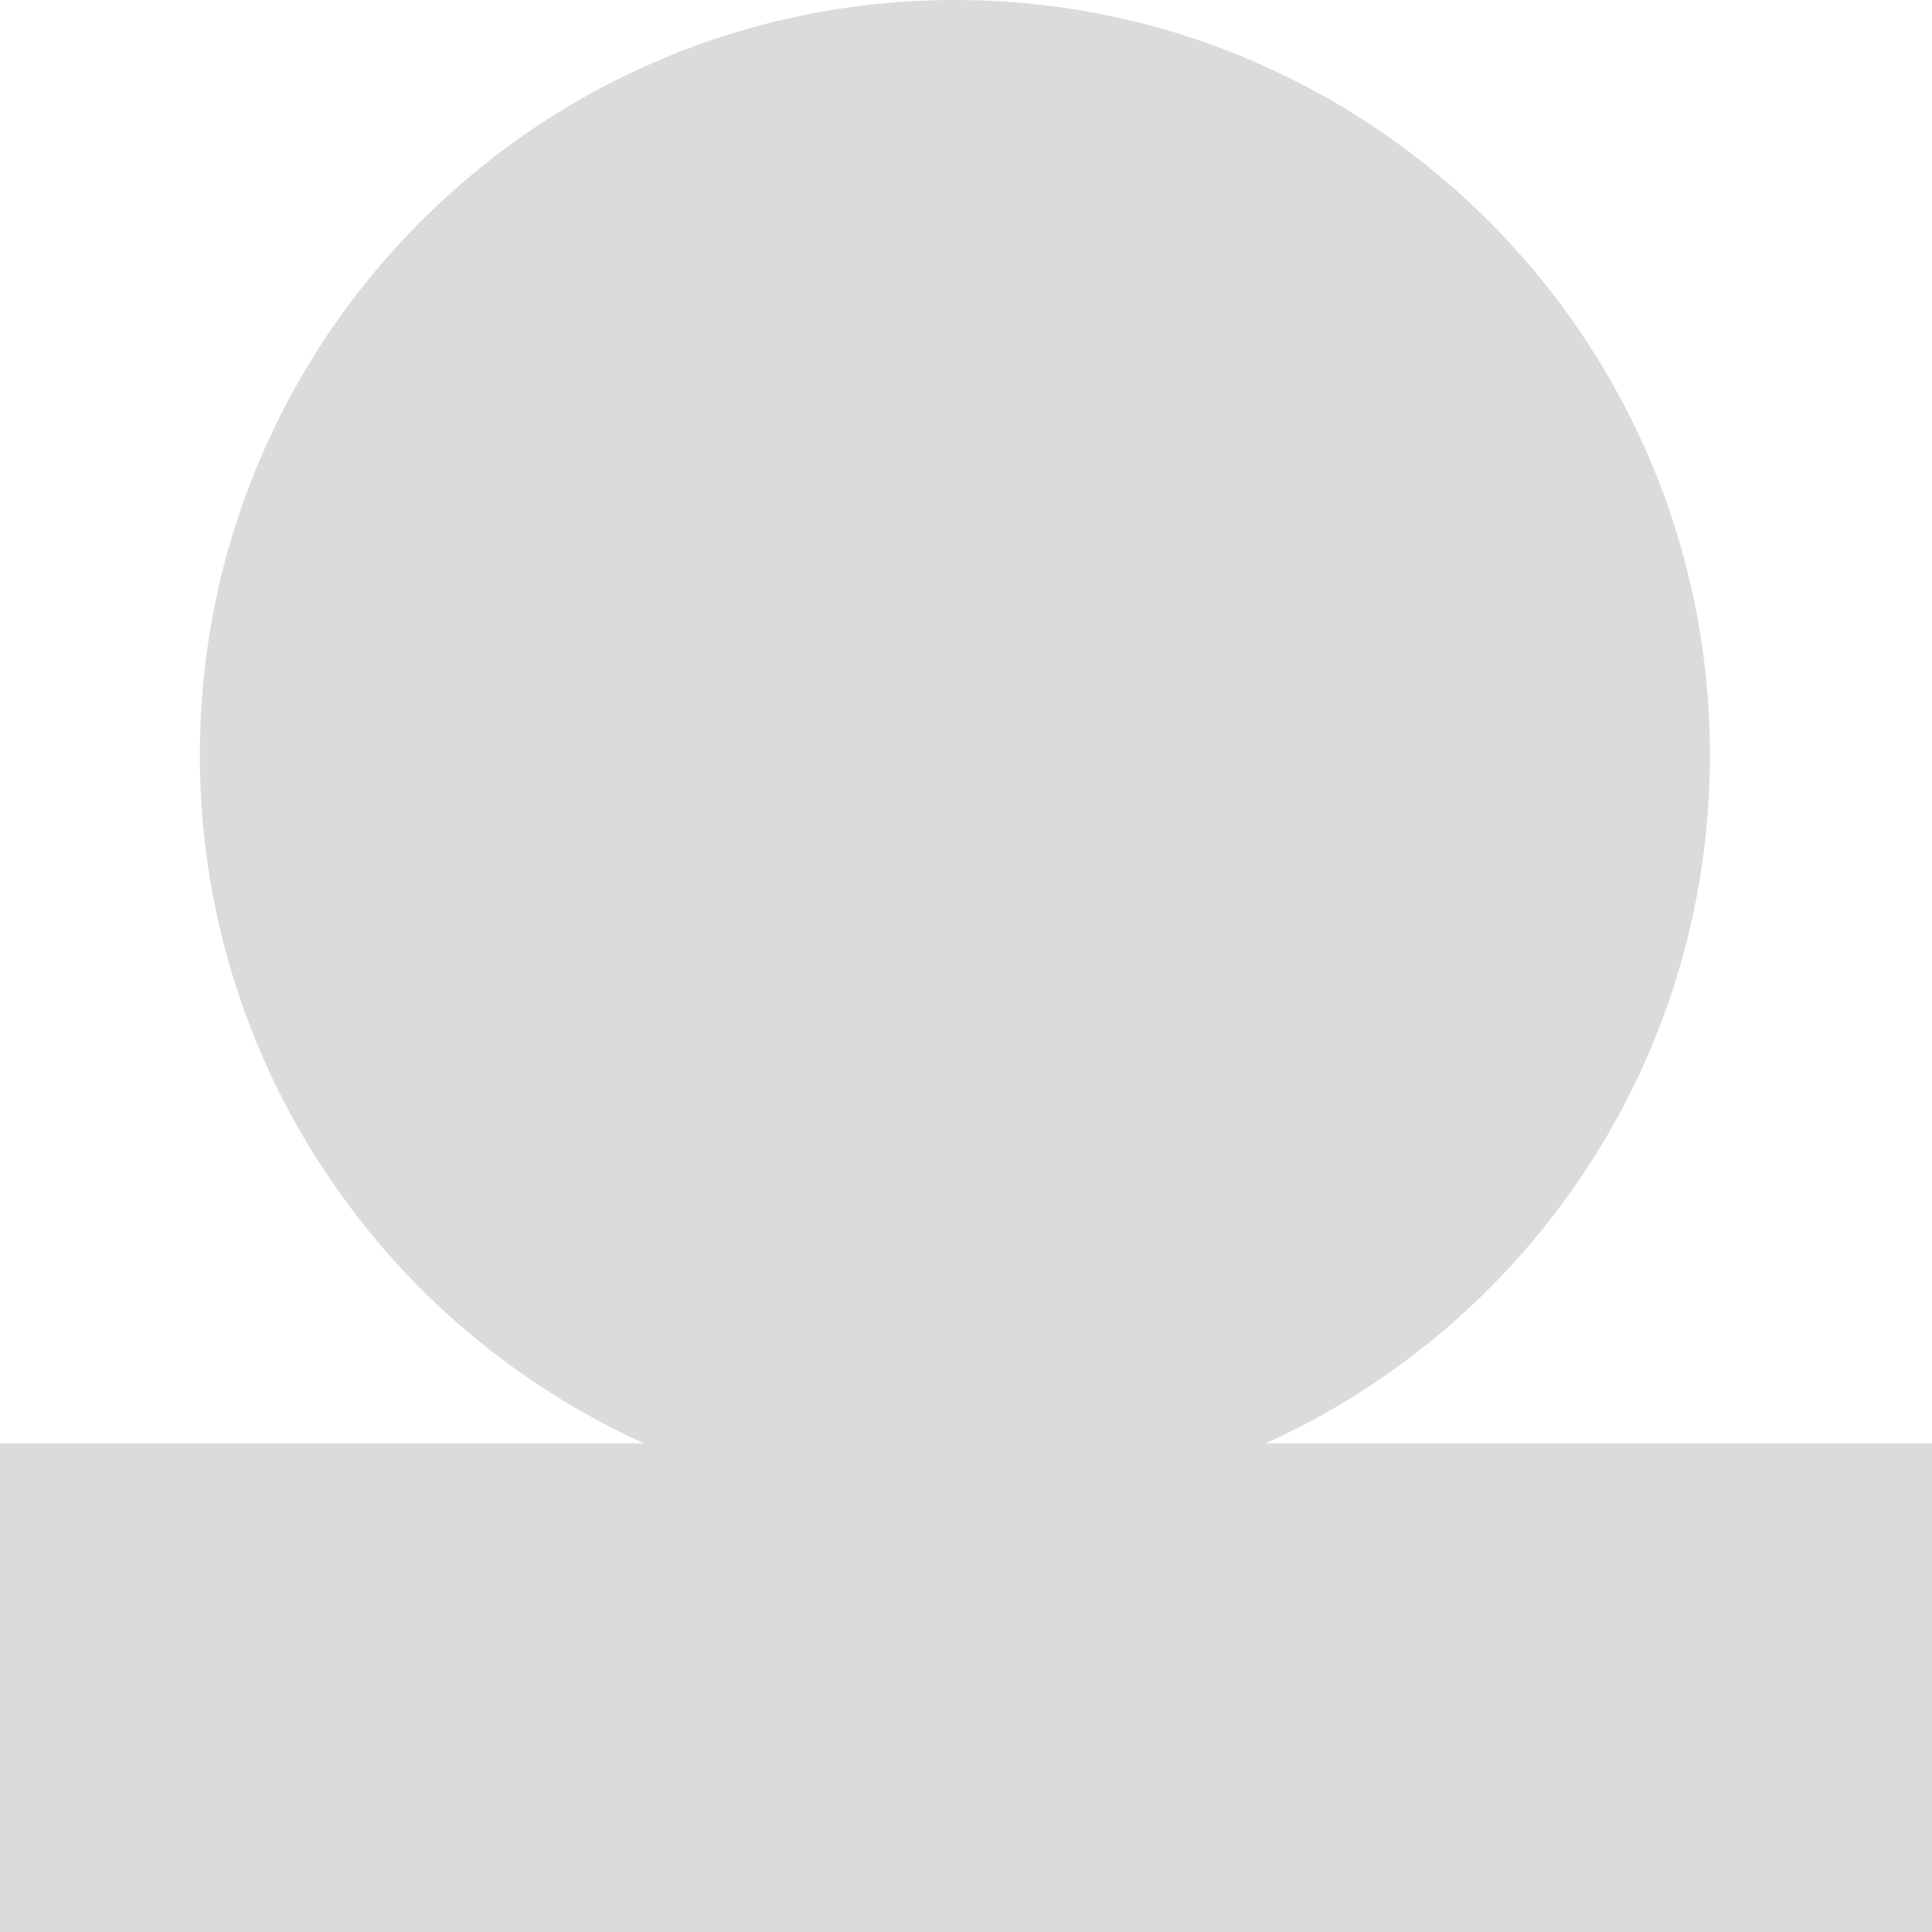 <svg width="55" height="55" viewBox="0 0 55 55" fill="none" xmlns="http://www.w3.org/2000/svg">
<path opacity="0.15" fill-rule="evenodd" clip-rule="evenodd" d="M36.025 41.092C43.486 37.721 48.678 30.214 48.678 21.494C48.678 9.623 39.055 0 27.184 0C15.313 0 5.69 9.623 5.69 21.494C5.69 30.214 10.882 37.721 18.343 41.092H0V55H55V41.092H36.025Z" fill="#121212"/>
</svg>
